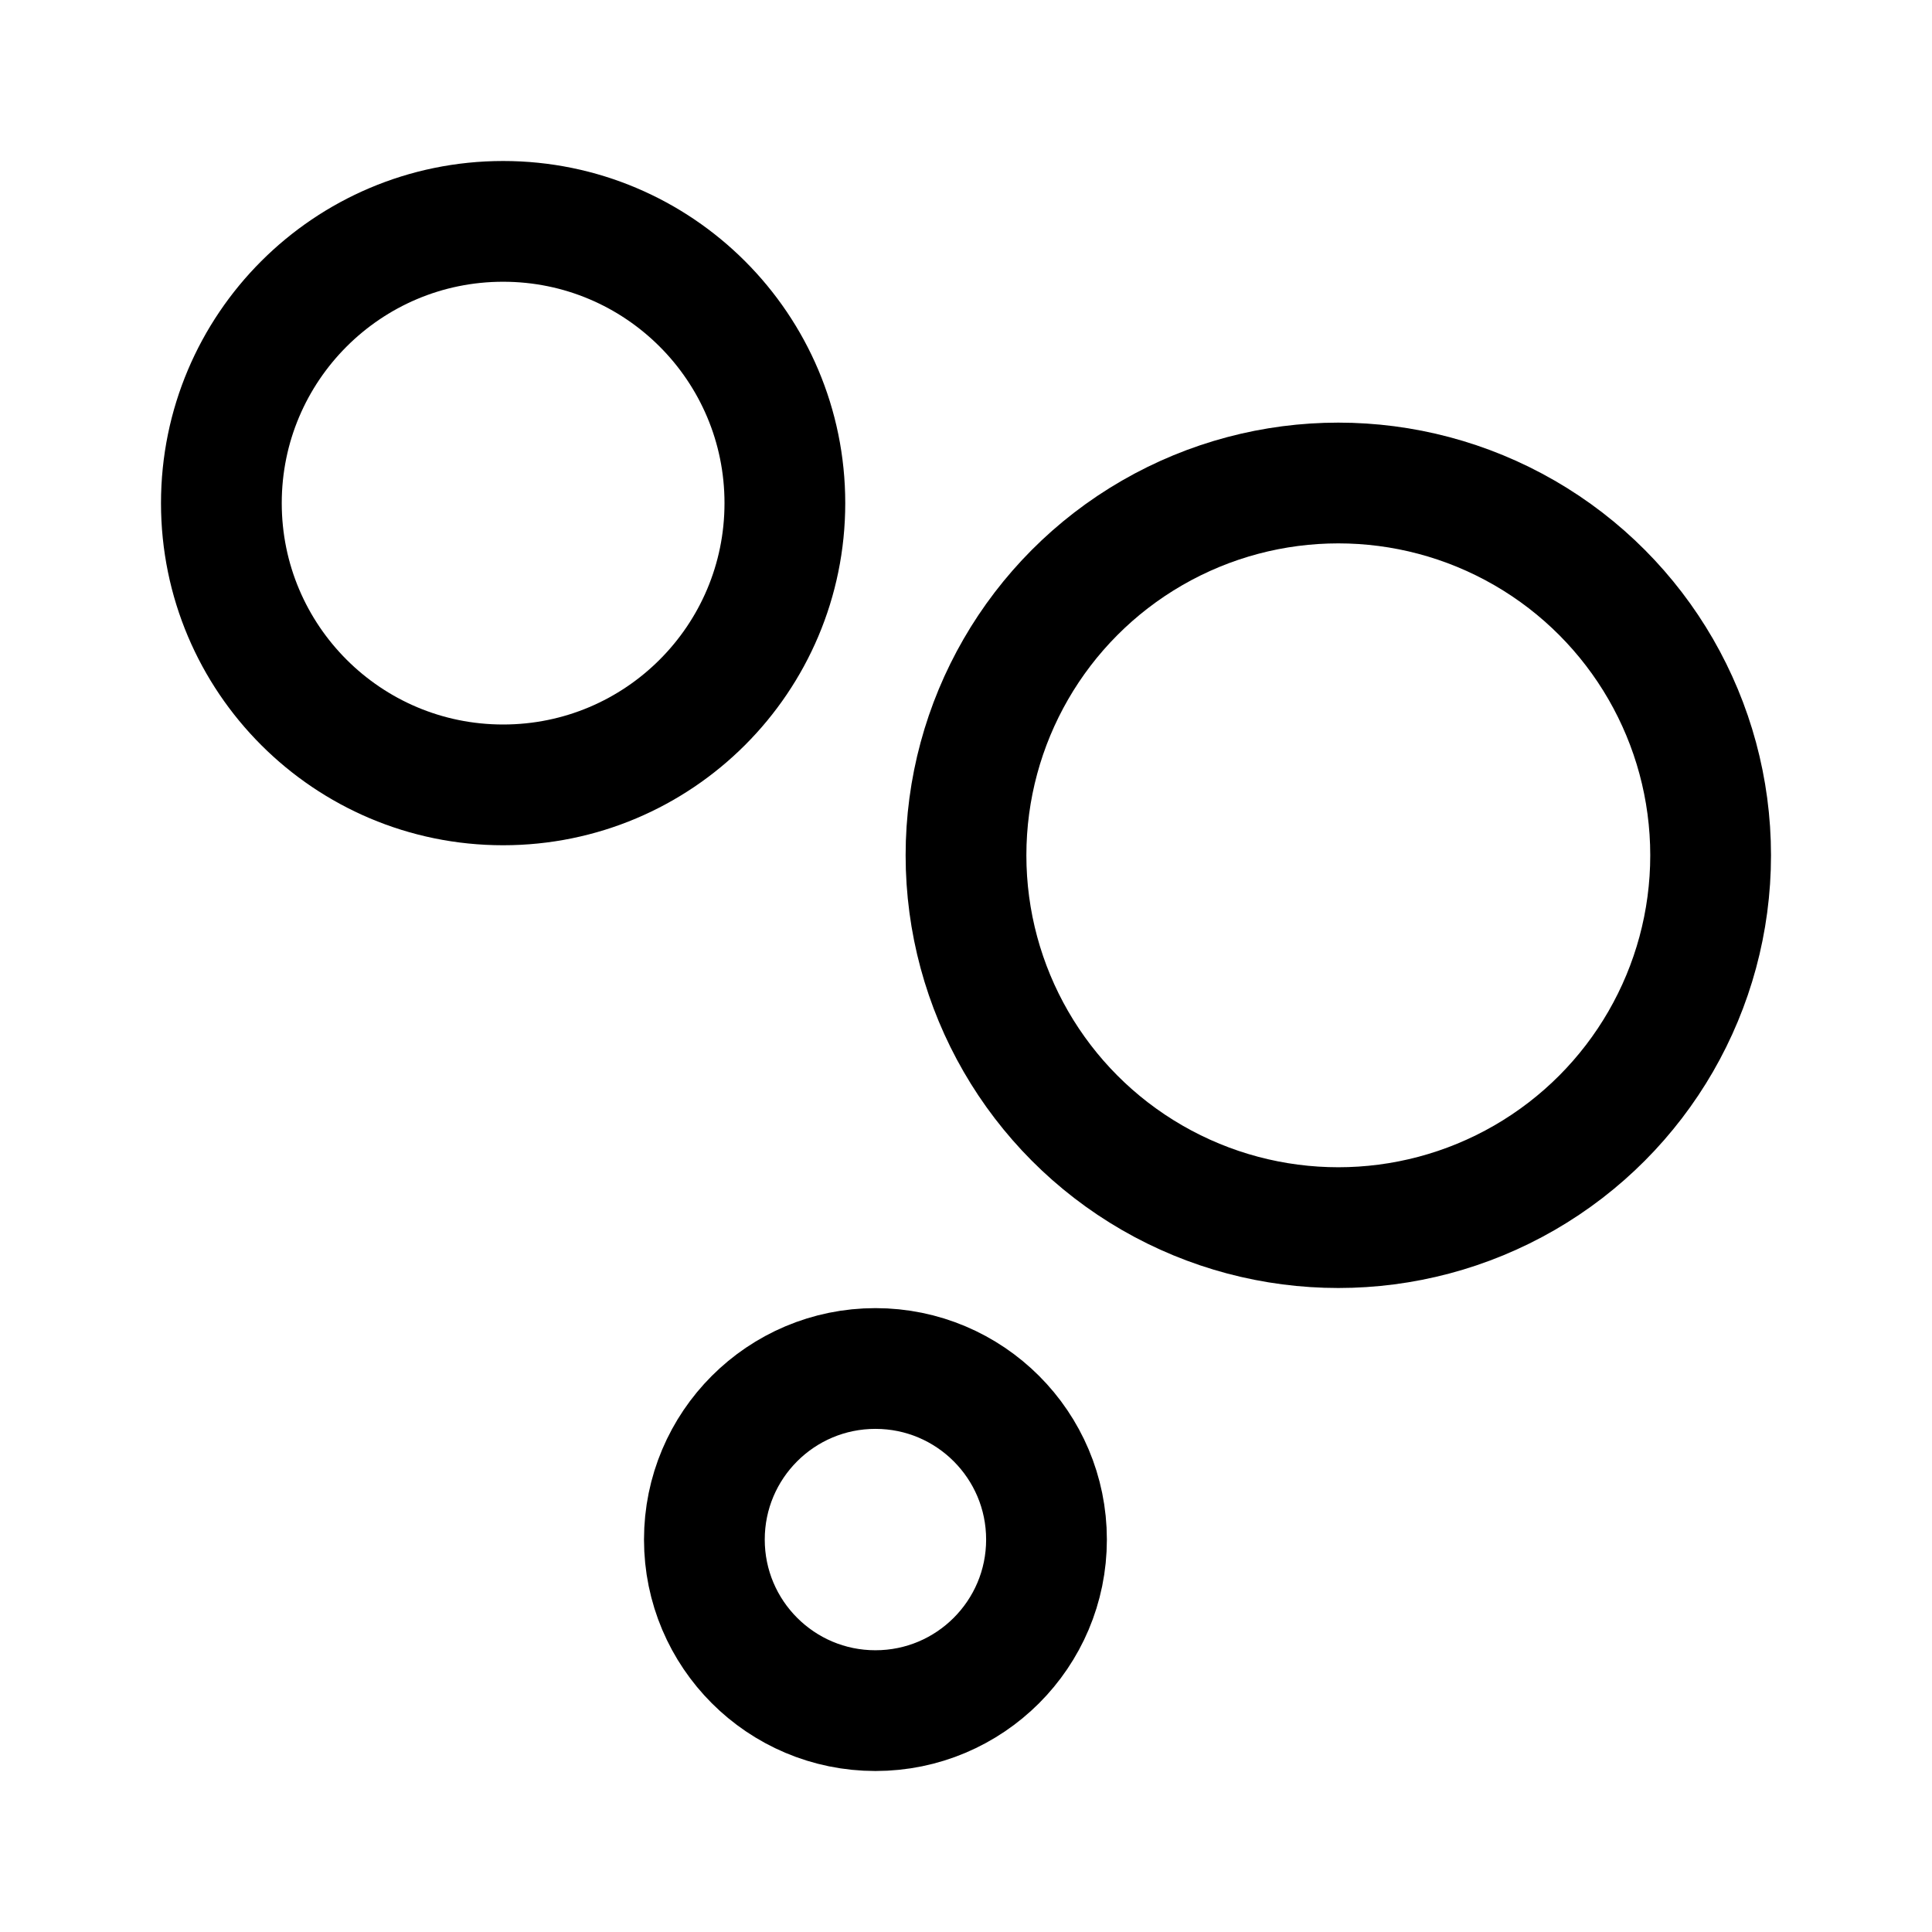 <svg width="192" height="192" viewBox="0 0 192 192" fill="none" xmlns="http://www.w3.org/2000/svg"><circle cx="50" cy="50" r="28" stroke="#000" stroke-width="12" stroke-linecap="round" stroke-linejoin="round"/><circle cx="133" cy="85" r="37" stroke="#000" stroke-width="12" stroke-linecap="round" stroke-linejoin="round"/><circle cx="87" cy="153" r="17" stroke="#000" stroke-width="12" stroke-linecap="round" stroke-linejoin="round"/></svg>